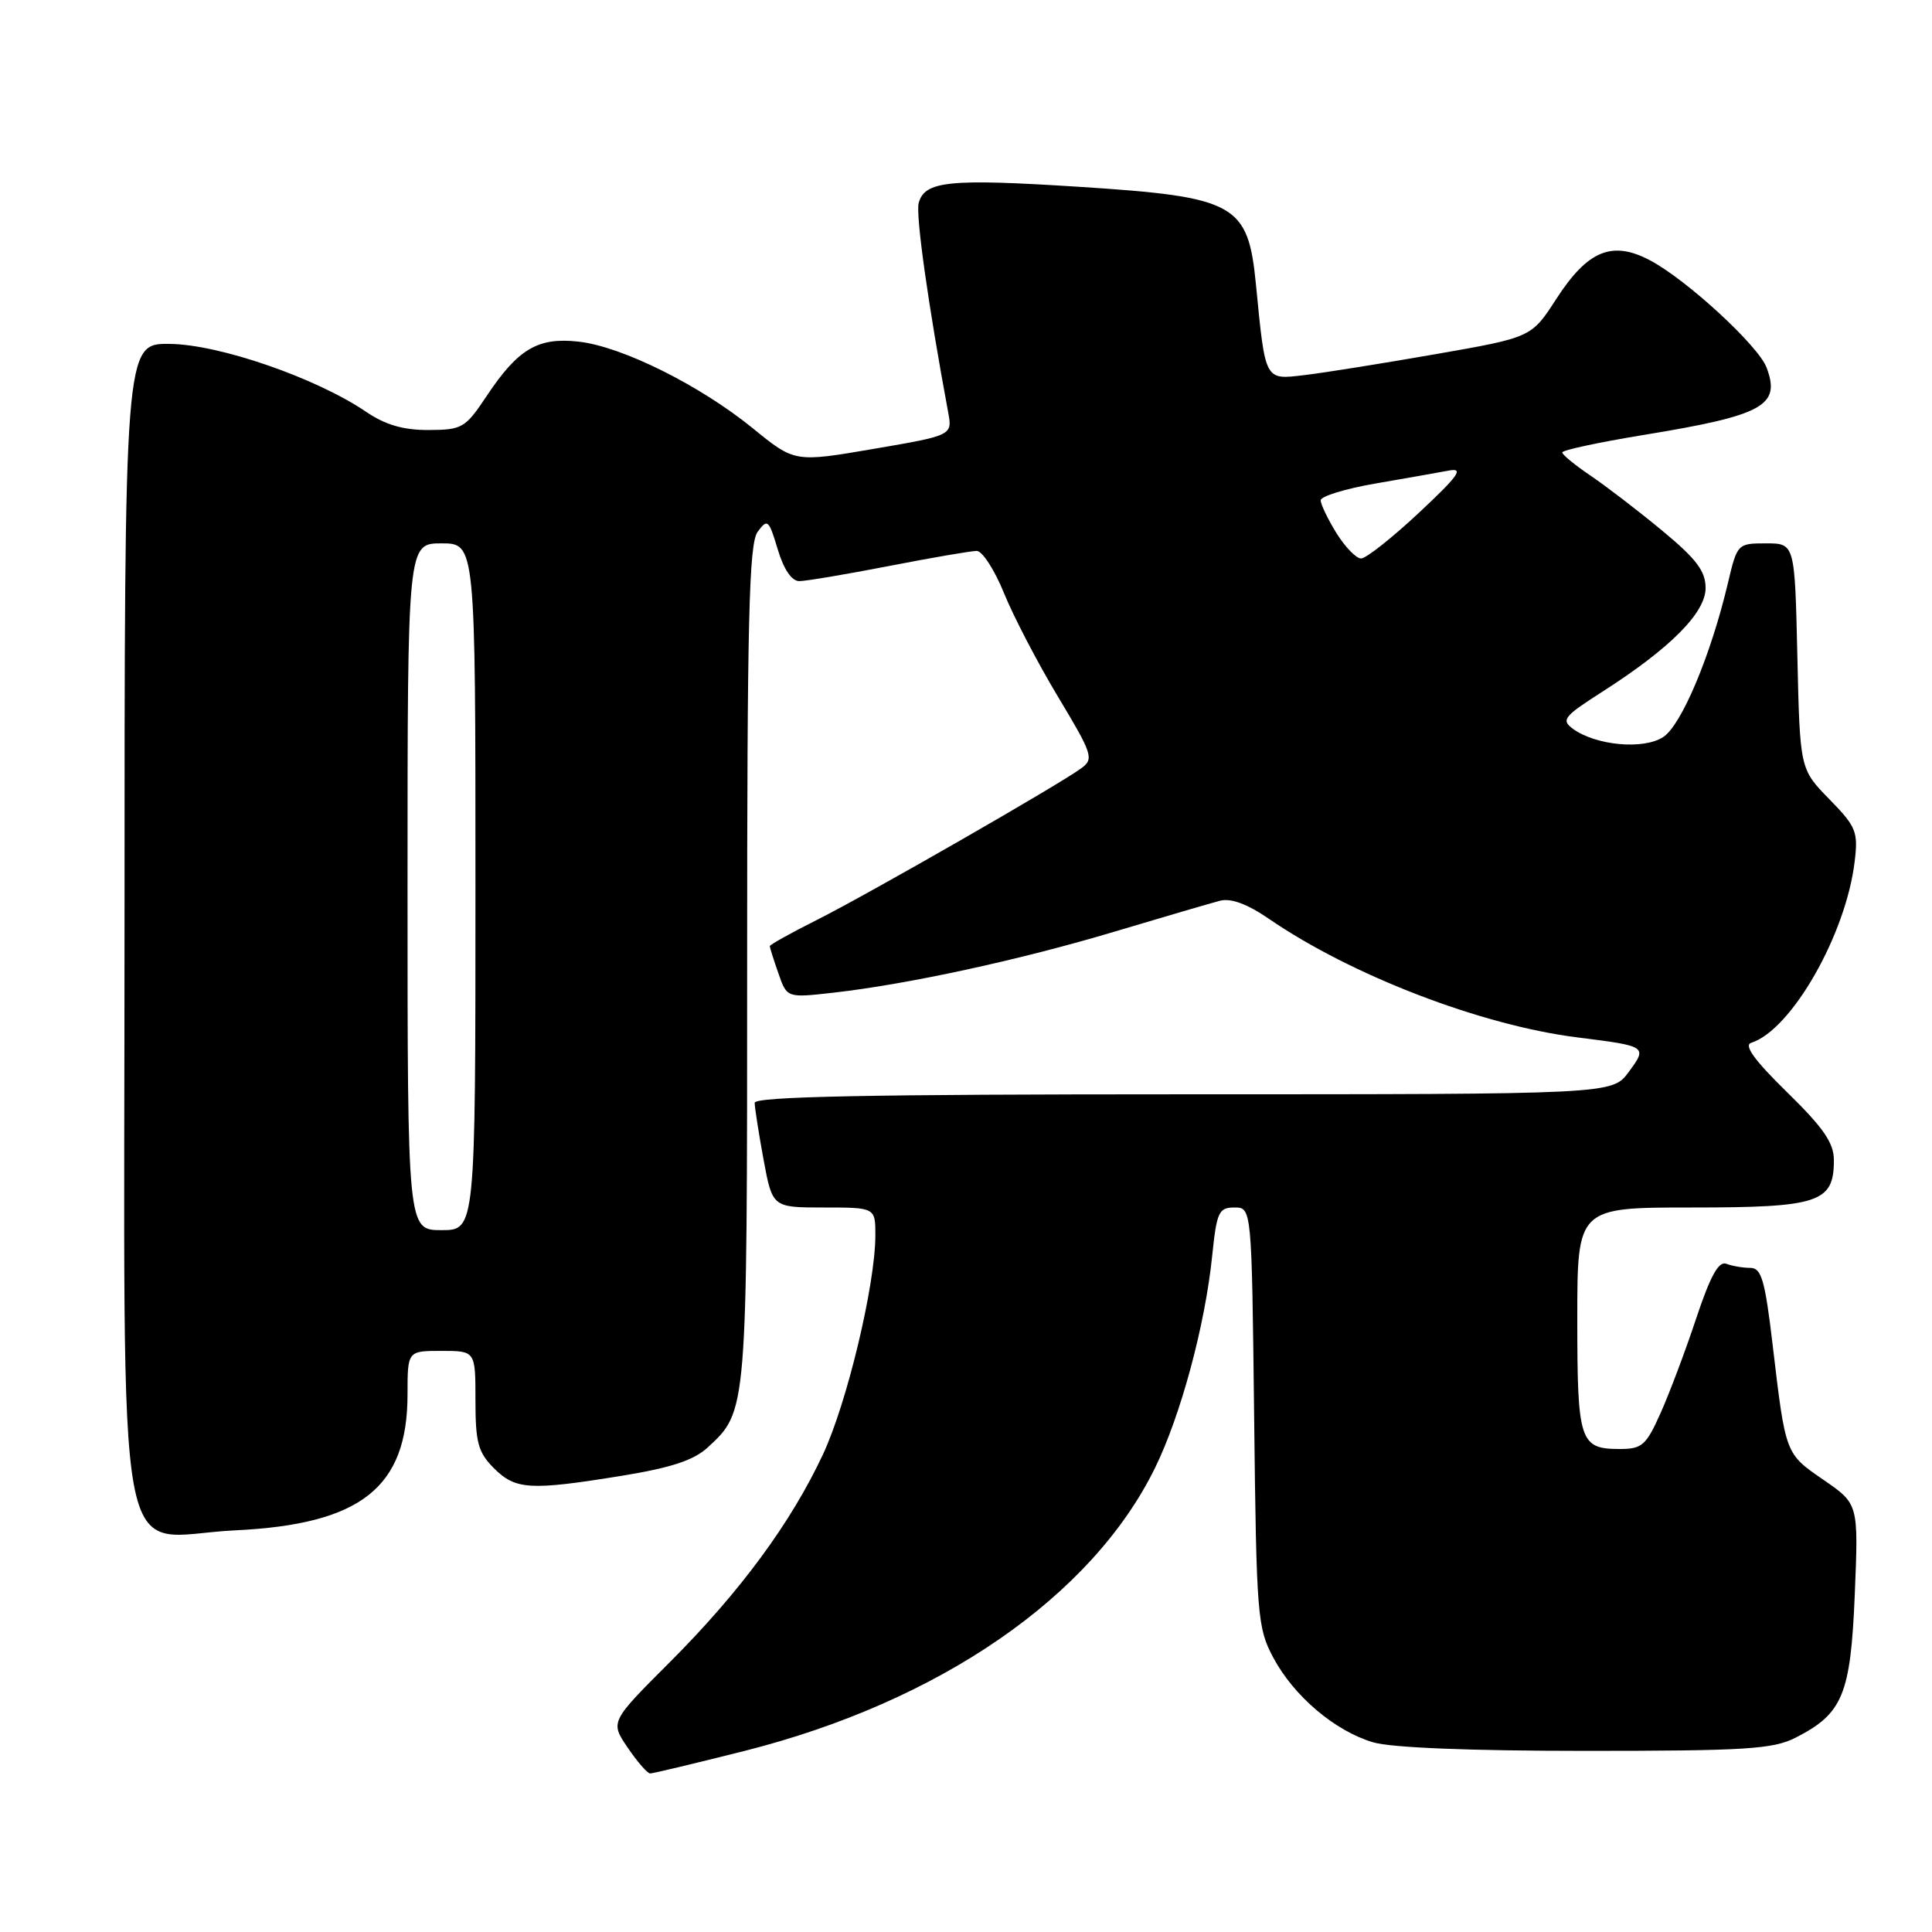 <?xml version="1.0" encoding="UTF-8" standalone="no"?>
<!DOCTYPE svg PUBLIC "-//W3C//DTD SVG 1.1//EN" "http://www.w3.org/Graphics/SVG/1.1/DTD/svg11.dtd" >
<svg xmlns="http://www.w3.org/2000/svg" xmlns:xlink="http://www.w3.org/1999/xlink" version="1.1" viewBox="0 0 256 256">
 <g >
 <path fill="currentColor"
d=" M 98.64 232.01 C 124.49 225.48 144.69 211.55 153.05 194.50 C 156.46 187.54 159.68 175.60 160.62 166.41 C 161.22 160.59 161.49 160.00 163.57 160.00 C 165.86 160.00 165.86 160.00 166.18 187.75 C 166.48 214.18 166.61 215.70 168.72 219.65 C 171.45 224.75 176.85 229.34 181.92 230.86 C 184.33 231.58 194.73 232.00 210.12 232.00 C 231.35 232.00 234.94 231.77 237.93 230.25 C 244.19 227.06 245.22 224.55 245.77 211.21 C 246.26 199.28 246.26 199.28 241.64 196.10 C 236.54 192.59 236.61 192.77 234.89 178.25 C 233.87 169.60 233.40 168.00 231.92 168.00 C 230.95 168.00 229.53 167.76 228.75 167.46 C 227.73 167.07 226.64 169.04 224.75 174.71 C 223.33 178.99 221.20 184.64 220.03 187.25 C 218.13 191.51 217.57 192.00 214.65 192.00 C 209.32 192.00 209.00 191.04 209.00 174.80 C 209.00 160.00 209.00 160.00 224.17 160.00 C 241.03 160.00 243.00 159.34 243.00 153.74 C 243.00 151.44 241.63 149.45 236.79 144.72 C 232.49 140.51 231.03 138.50 232.04 138.18 C 237.37 136.48 244.59 123.85 245.75 114.18 C 246.23 110.21 245.97 109.55 242.39 105.89 C 238.50 101.91 238.50 101.91 238.16 86.95 C 237.82 72.00 237.82 72.00 234.01 72.00 C 230.24 72.00 230.19 72.05 228.96 77.25 C 226.71 86.79 222.81 96.08 220.39 97.66 C 217.79 99.37 211.46 98.79 208.42 96.57 C 206.83 95.40 207.20 94.93 212.27 91.69 C 221.31 85.91 226.00 81.20 226.00 77.92 C 226.00 75.67 224.79 74.07 220.22 70.29 C 217.04 67.65 212.76 64.38 210.72 63.00 C 208.68 61.62 207.01 60.25 207.01 59.95 C 207.00 59.65 211.84 58.61 217.75 57.64 C 233.69 55.03 236.00 53.76 234.07 48.68 C 232.97 45.80 223.59 37.15 218.72 34.54 C 213.65 31.82 210.40 33.14 206.21 39.62 C 202.92 44.71 202.92 44.71 190.21 46.93 C 183.23 48.15 175.42 49.40 172.86 49.70 C 167.54 50.33 167.68 50.59 166.42 37.70 C 165.37 26.97 163.78 26.09 142.93 24.75 C 125.76 23.65 122.50 23.98 121.73 26.91 C 121.32 28.51 122.99 40.39 125.63 54.59 C 126.21 57.69 126.21 57.69 115.76 59.48 C 105.30 61.27 105.30 61.27 99.75 56.75 C 92.78 51.07 82.42 45.91 76.68 45.27 C 71.29 44.66 68.65 46.22 64.50 52.45 C 61.66 56.72 61.25 56.96 56.79 56.98 C 53.42 56.99 51.06 56.30 48.47 54.54 C 41.87 50.07 29.06 45.64 22.50 45.57 C 16.50 45.50 16.50 45.50 16.50 122.34 C 16.50 212.47 14.88 203.55 31.14 202.78 C 47.84 201.98 54.00 197.12 54.00 184.75 C 54.00 179.00 54.00 179.00 58.50 179.00 C 63.00 179.00 63.00 179.00 63.00 185.55 C 63.00 191.16 63.35 192.44 65.45 194.55 C 68.32 197.41 70.22 197.52 82.38 195.55 C 88.90 194.49 91.92 193.50 93.76 191.81 C 99.03 186.95 99.00 187.30 99.00 127.72 C 99.00 81.96 99.24 72.05 100.39 70.47 C 101.70 68.69 101.87 68.85 103.05 72.78 C 103.85 75.45 104.90 77.00 105.91 77.00 C 106.78 77.00 112.13 76.10 117.79 75.00 C 123.44 73.90 128.68 73.00 129.42 73.00 C 130.16 73.00 131.79 75.52 133.04 78.60 C 134.29 81.69 137.51 87.86 140.20 92.34 C 144.77 99.94 144.97 100.55 143.29 101.79 C 140.37 103.95 115.01 118.50 108.25 121.89 C 104.81 123.62 102.00 125.18 102.00 125.37 C 102.00 125.55 102.51 127.17 103.14 128.96 C 104.27 132.23 104.27 132.23 110.39 131.54 C 120.32 130.42 135.23 127.18 147.77 123.42 C 154.22 121.49 160.48 119.66 161.67 119.35 C 163.11 118.98 165.31 119.80 168.17 121.77 C 179.10 129.26 196.26 135.86 209.00 137.46 C 218.26 138.62 218.32 138.65 215.80 142.06 C 213.62 145.00 213.62 145.00 156.81 145.00 C 115.11 145.00 100.00 145.30 100.00 146.13 C 100.00 146.76 100.53 150.13 101.17 153.63 C 102.35 160.00 102.35 160.00 109.17 160.00 C 116.00 160.00 116.00 160.00 115.99 163.75 C 115.96 170.33 112.23 185.90 109.05 192.71 C 104.79 201.81 98.06 210.94 88.75 220.25 C 80.85 228.15 80.85 228.15 83.17 231.57 C 84.45 233.45 85.79 234.99 86.14 234.99 C 86.50 235.00 92.12 233.65 98.64 232.01 Z  M 54.00 117.50 C 54.00 72.00 54.00 72.00 58.50 72.00 C 63.00 72.00 63.00 72.00 63.00 117.50 C 63.00 163.00 63.00 163.00 58.50 163.00 C 54.00 163.00 54.00 163.00 54.00 117.50 Z  M 177.08 70.63 C 175.94 68.78 175.00 66.83 175.00 66.29 C 175.00 65.76 178.26 64.76 182.25 64.07 C 186.24 63.38 190.62 62.61 192.00 62.35 C 194.02 61.97 193.25 63.05 188.02 67.94 C 184.46 71.27 181.01 74.00 180.35 74.00 C 179.70 74.00 178.23 72.48 177.08 70.63 Z "/>
</g>
</svg>